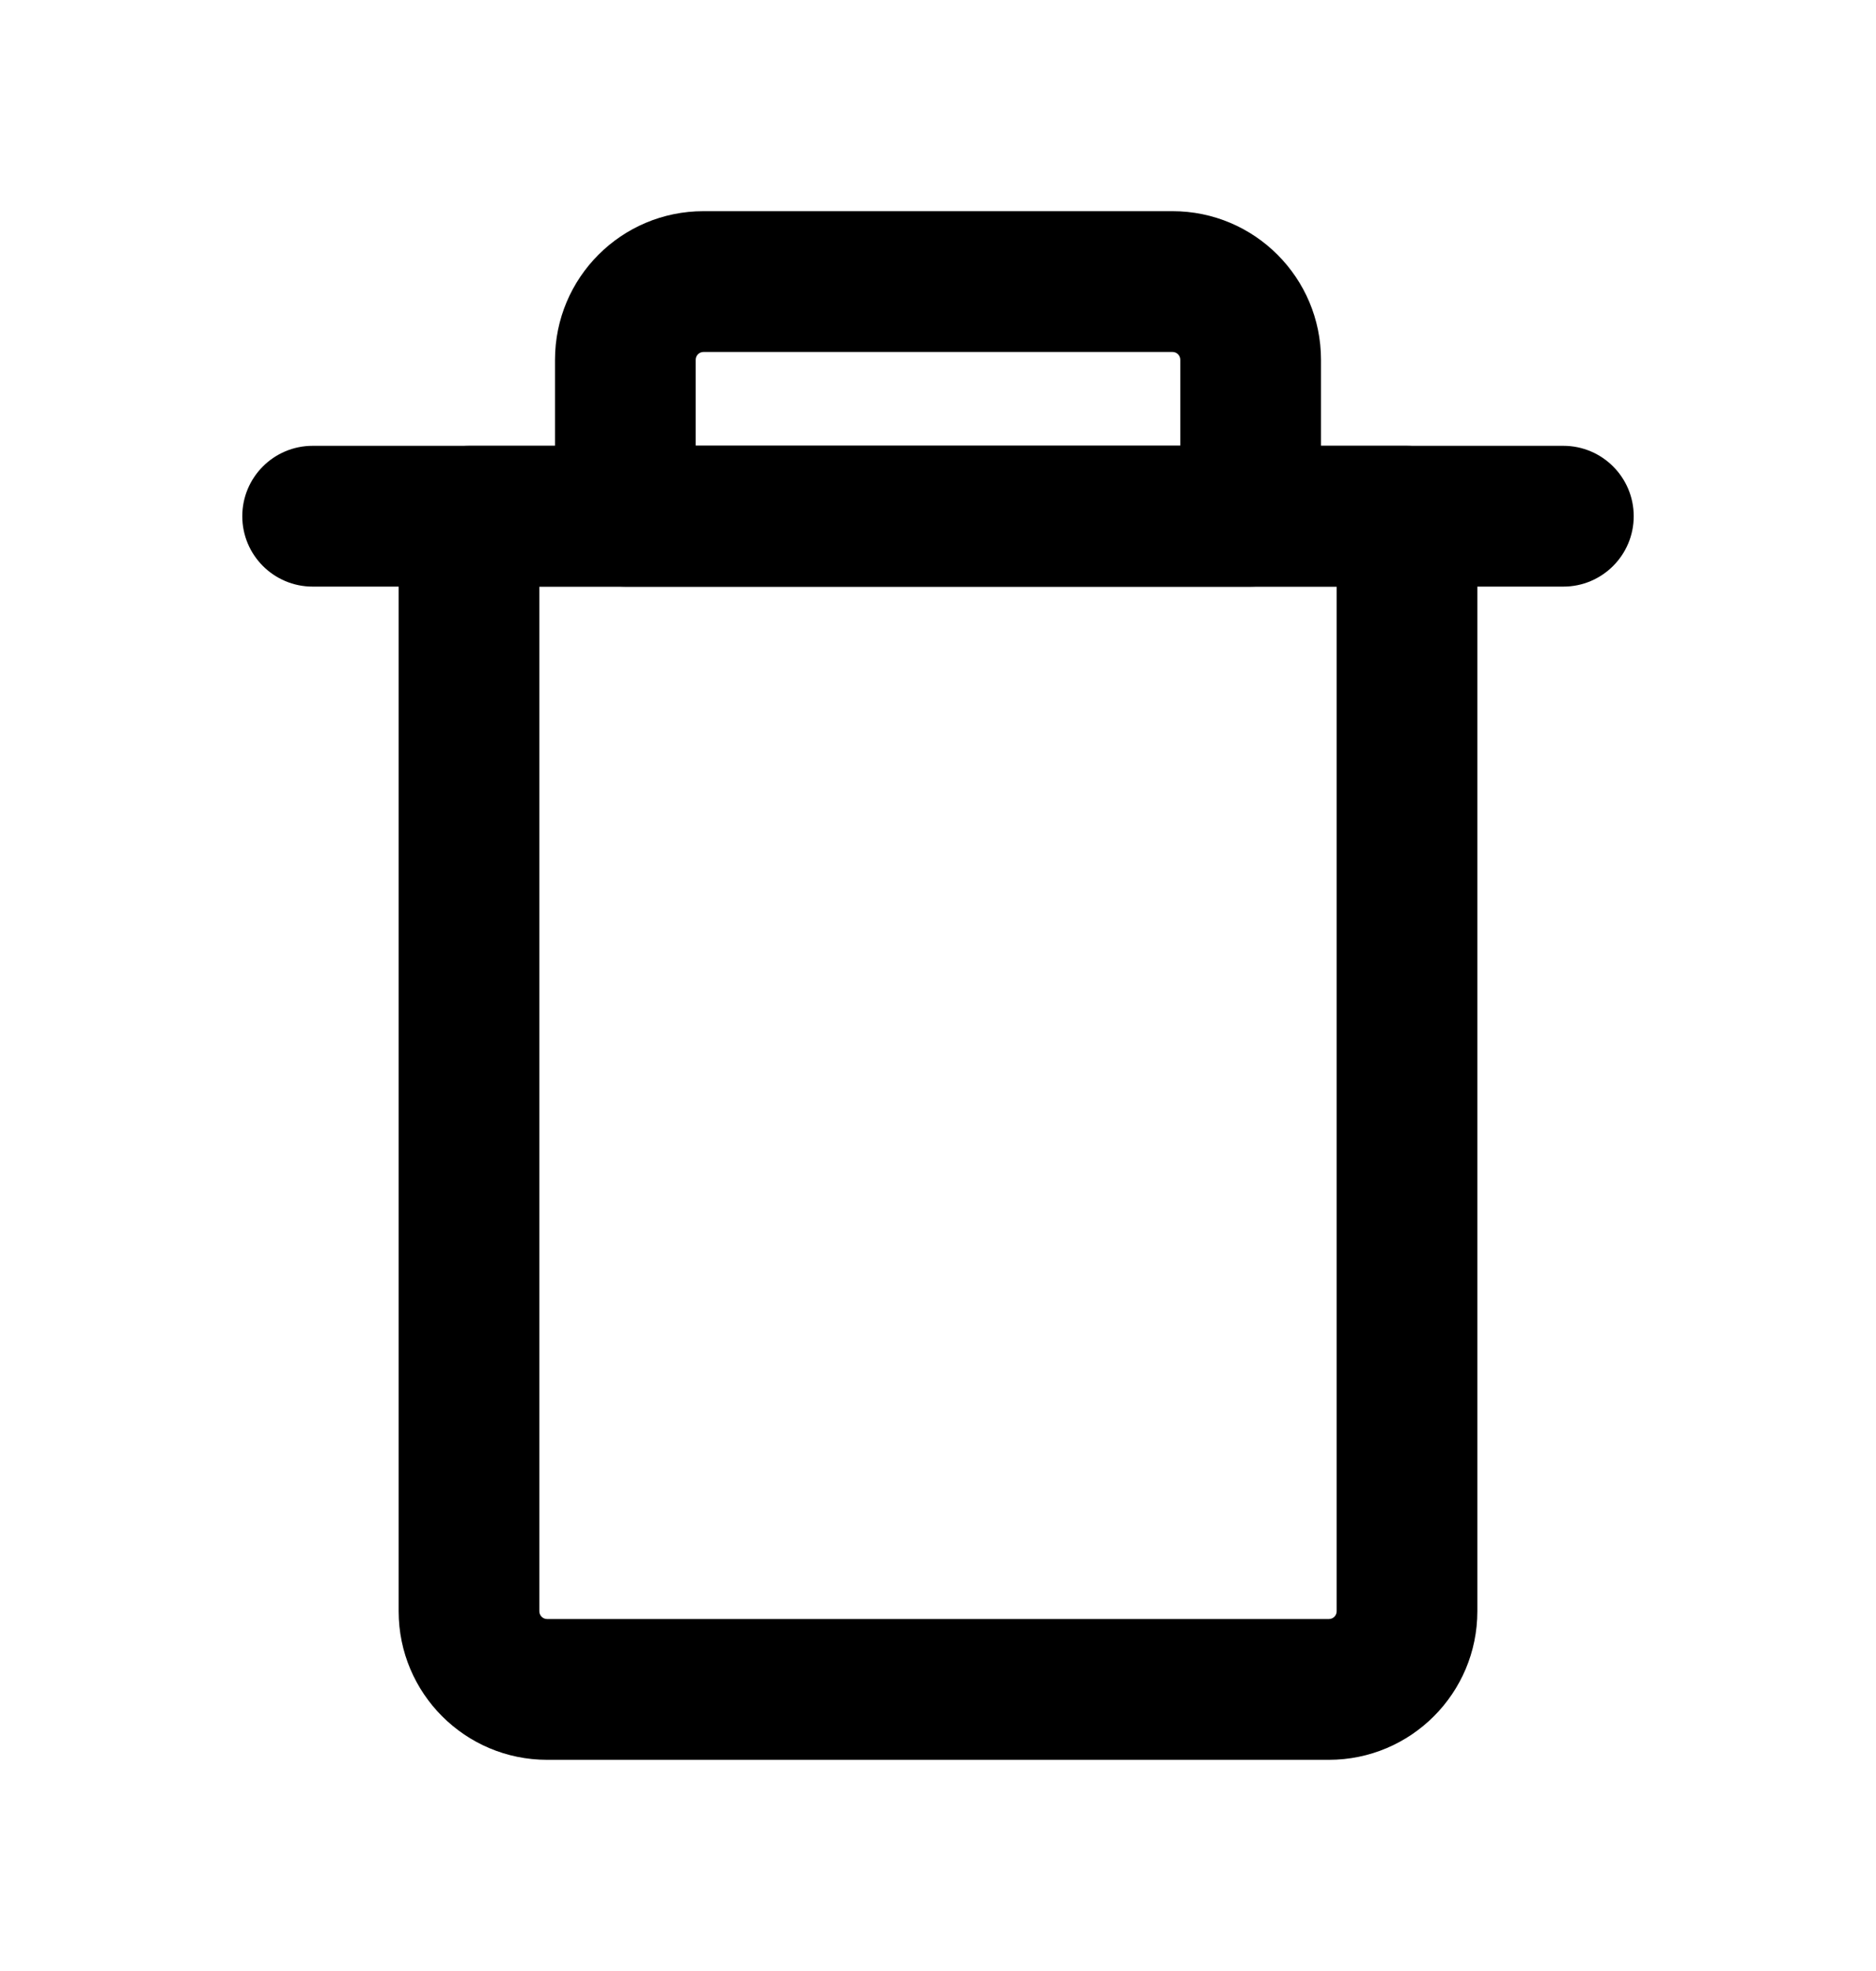 <svg width="20" height="21" viewBox="0 0 20 21" xmlns="http://www.w3.org/2000/svg">
<path fill-rule="evenodd" clip-rule="evenodd" d="M4.25 5.5C4.25 5.086 4.586 4.75 5 4.75H15C15.414 4.75 15.75 5.086 15.75 5.5V17.167C15.75 18.041 15.041 18.75 14.167 18.75H5.833C4.959 18.75 4.25 18.041 4.25 17.167V5.5ZM5.75 6.25V17.167C5.75 17.213 5.787 17.25 5.833 17.25H14.167C14.213 17.25 14.25 17.213 14.25 17.167V6.25H5.75Z" />
<path fill-rule="evenodd" clip-rule="evenodd" d="M2.583 5.5C2.583 5.086 2.919 4.75 3.333 4.75H16.667C17.081 4.75 17.417 5.086 17.417 5.5C17.417 5.914 17.081 6.25 16.667 6.25H3.333C2.919 6.25 2.583 5.914 2.583 5.5Z" />
<path fill-rule="evenodd" clip-rule="evenodd" d="M5.917 3.833C5.917 2.959 6.625 2.25 7.5 2.25H12.5C13.374 2.25 14.083 2.959 14.083 3.833V5.5C14.083 5.914 13.747 6.25 13.333 6.25H6.667C6.252 6.25 5.917 5.914 5.917 5.5V3.833ZM7.5 3.75C7.454 3.75 7.417 3.787 7.417 3.833V4.75H12.583V3.833C12.583 3.787 12.546 3.75 12.5 3.75H7.5Z" />
</svg>
